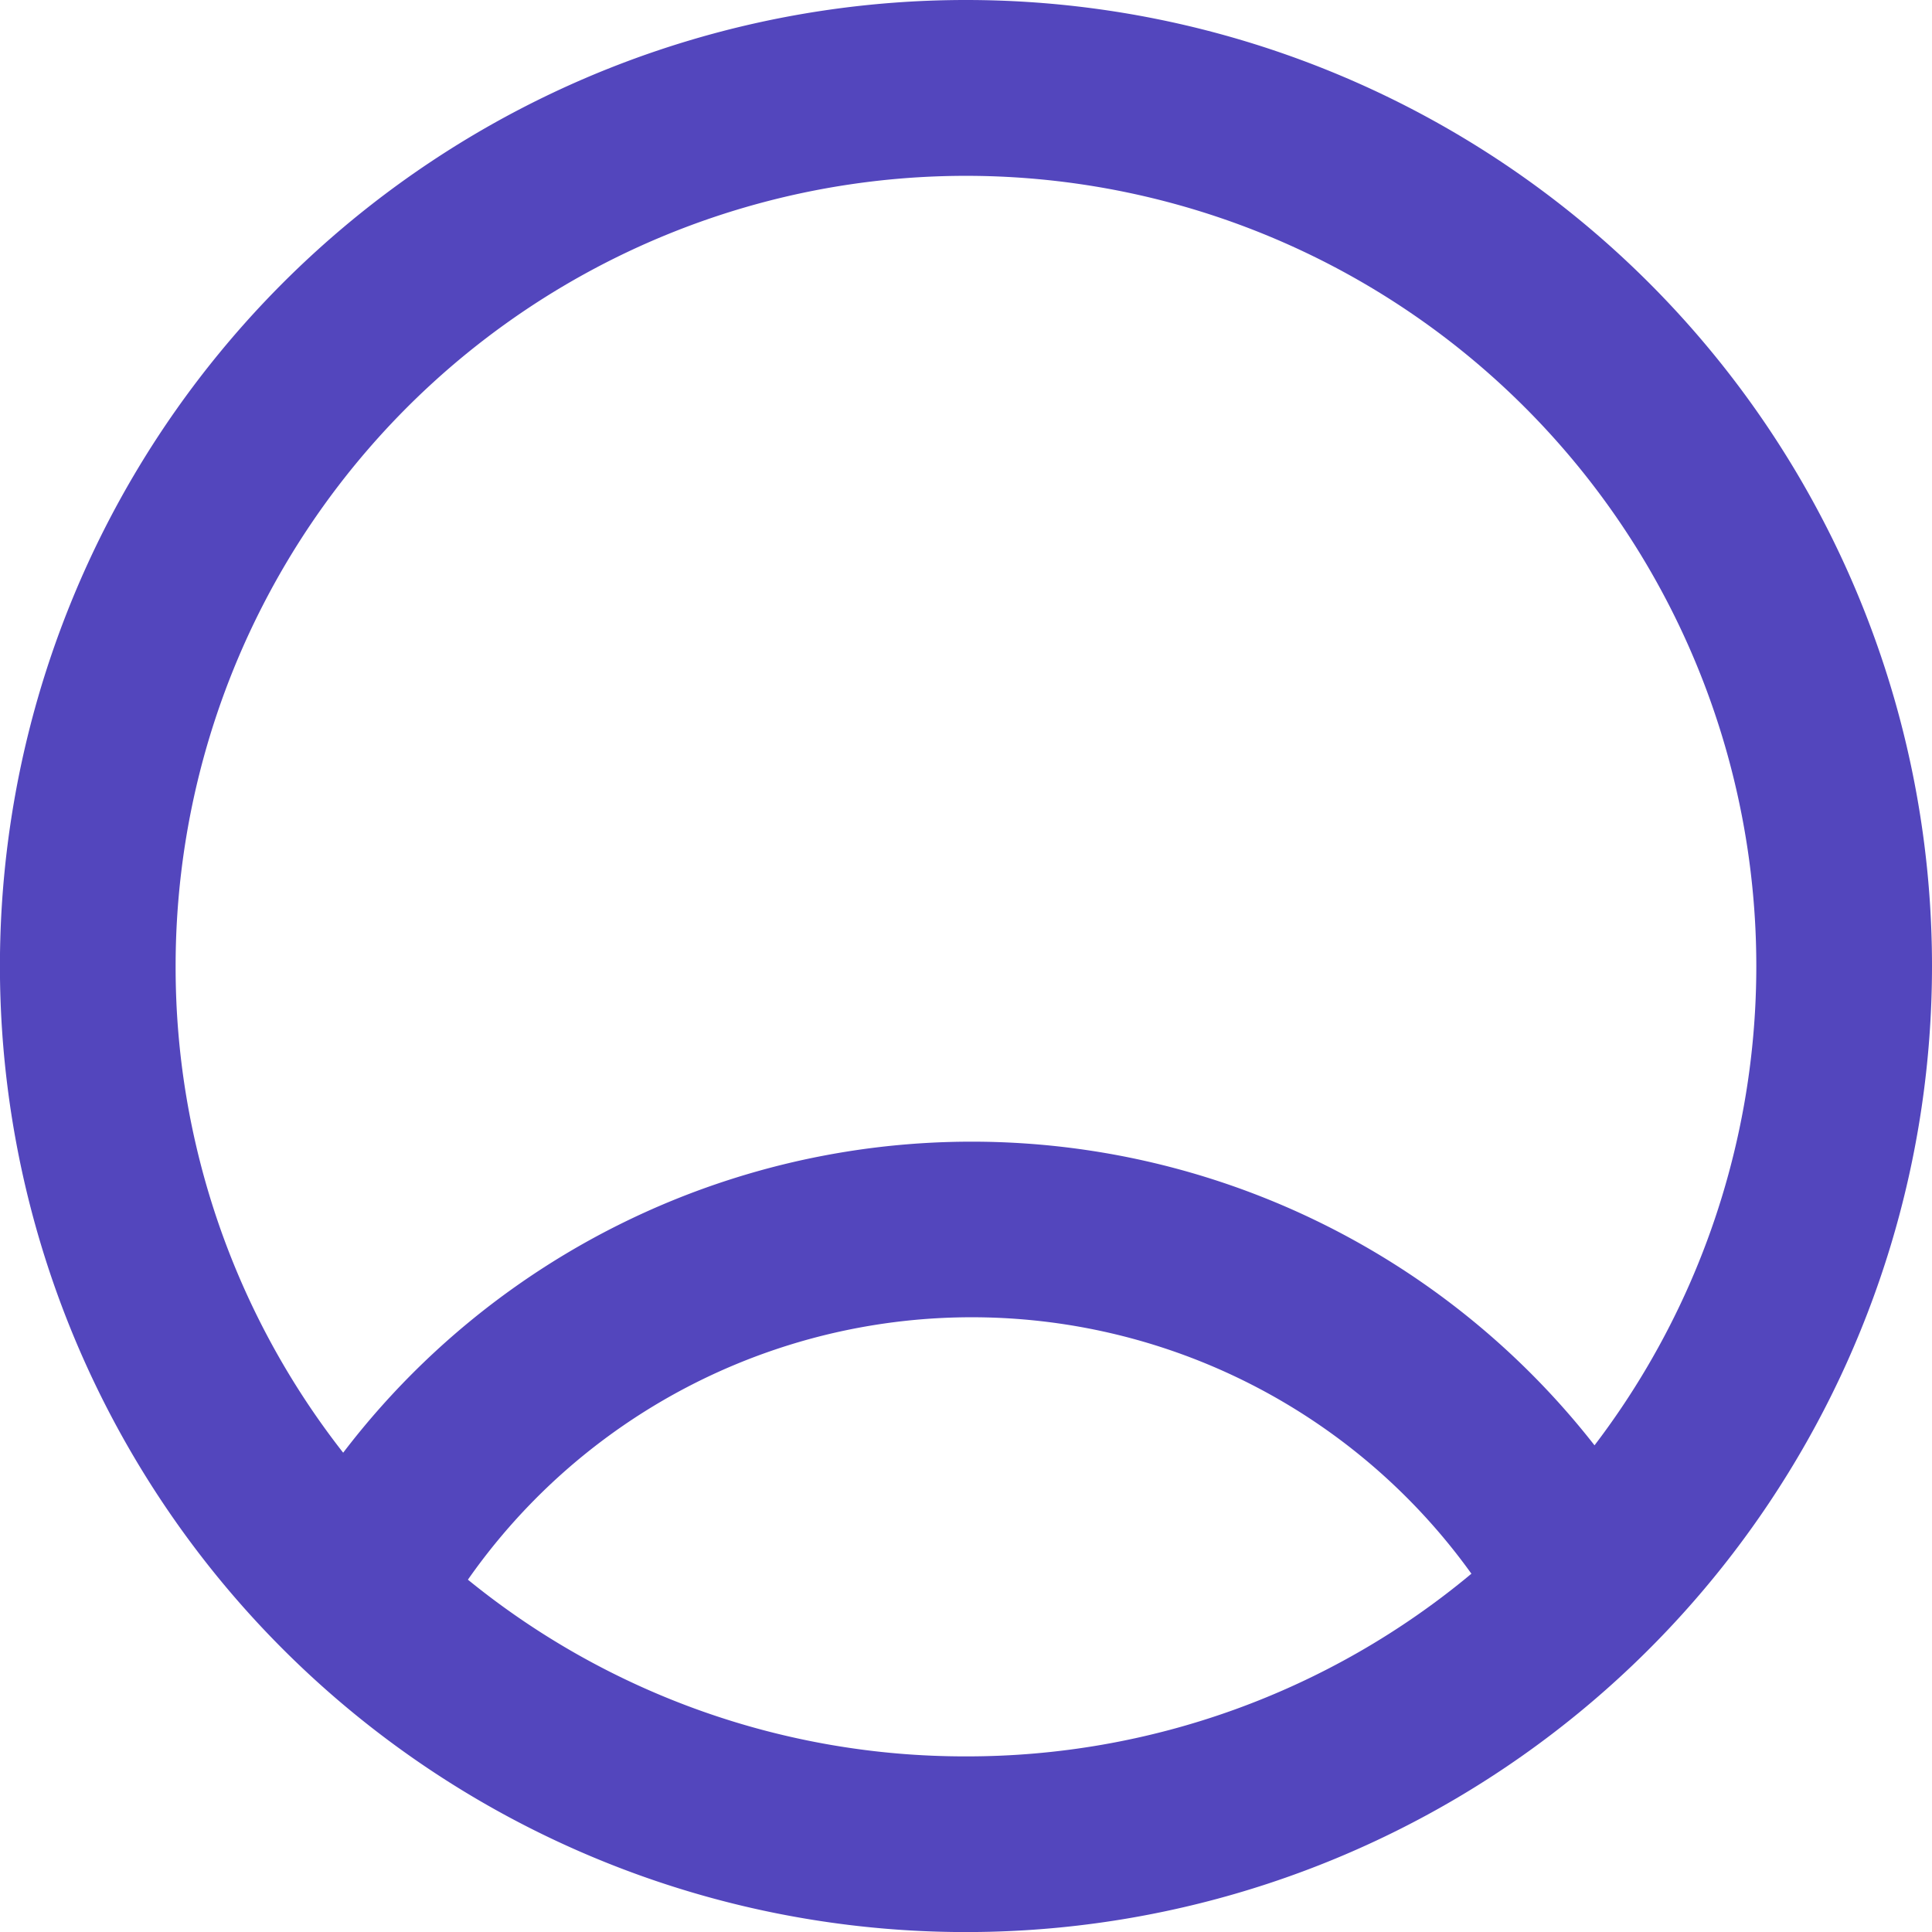<svg xmlns="http://www.w3.org/2000/svg" width="28.515" height="28.515" viewBox="0 0 28.515 28.515">
  <path id="Path_1692" data-name="Path 1692" d="M15.758,1.5A14.258,14.258,0,1,0,30.015,15.758,14.257,14.257,0,0,0,15.758,1.5ZM4.092,15.758a11.619,11.619,0,0,0,2.473,7.183,11.668,11.668,0,0,1,18.469-.109A11.665,11.665,0,1,0,4.092,15.758ZM15.758,27.423a11.617,11.617,0,0,1-7.352-2.608,9.076,9.076,0,0,1,14.811-.088A11.619,11.619,0,0,1,15.758,27.423Z" transform="translate(-1.5 -1.5)" fill="#5346bd" fill-rule="evenodd"/>
</svg>

